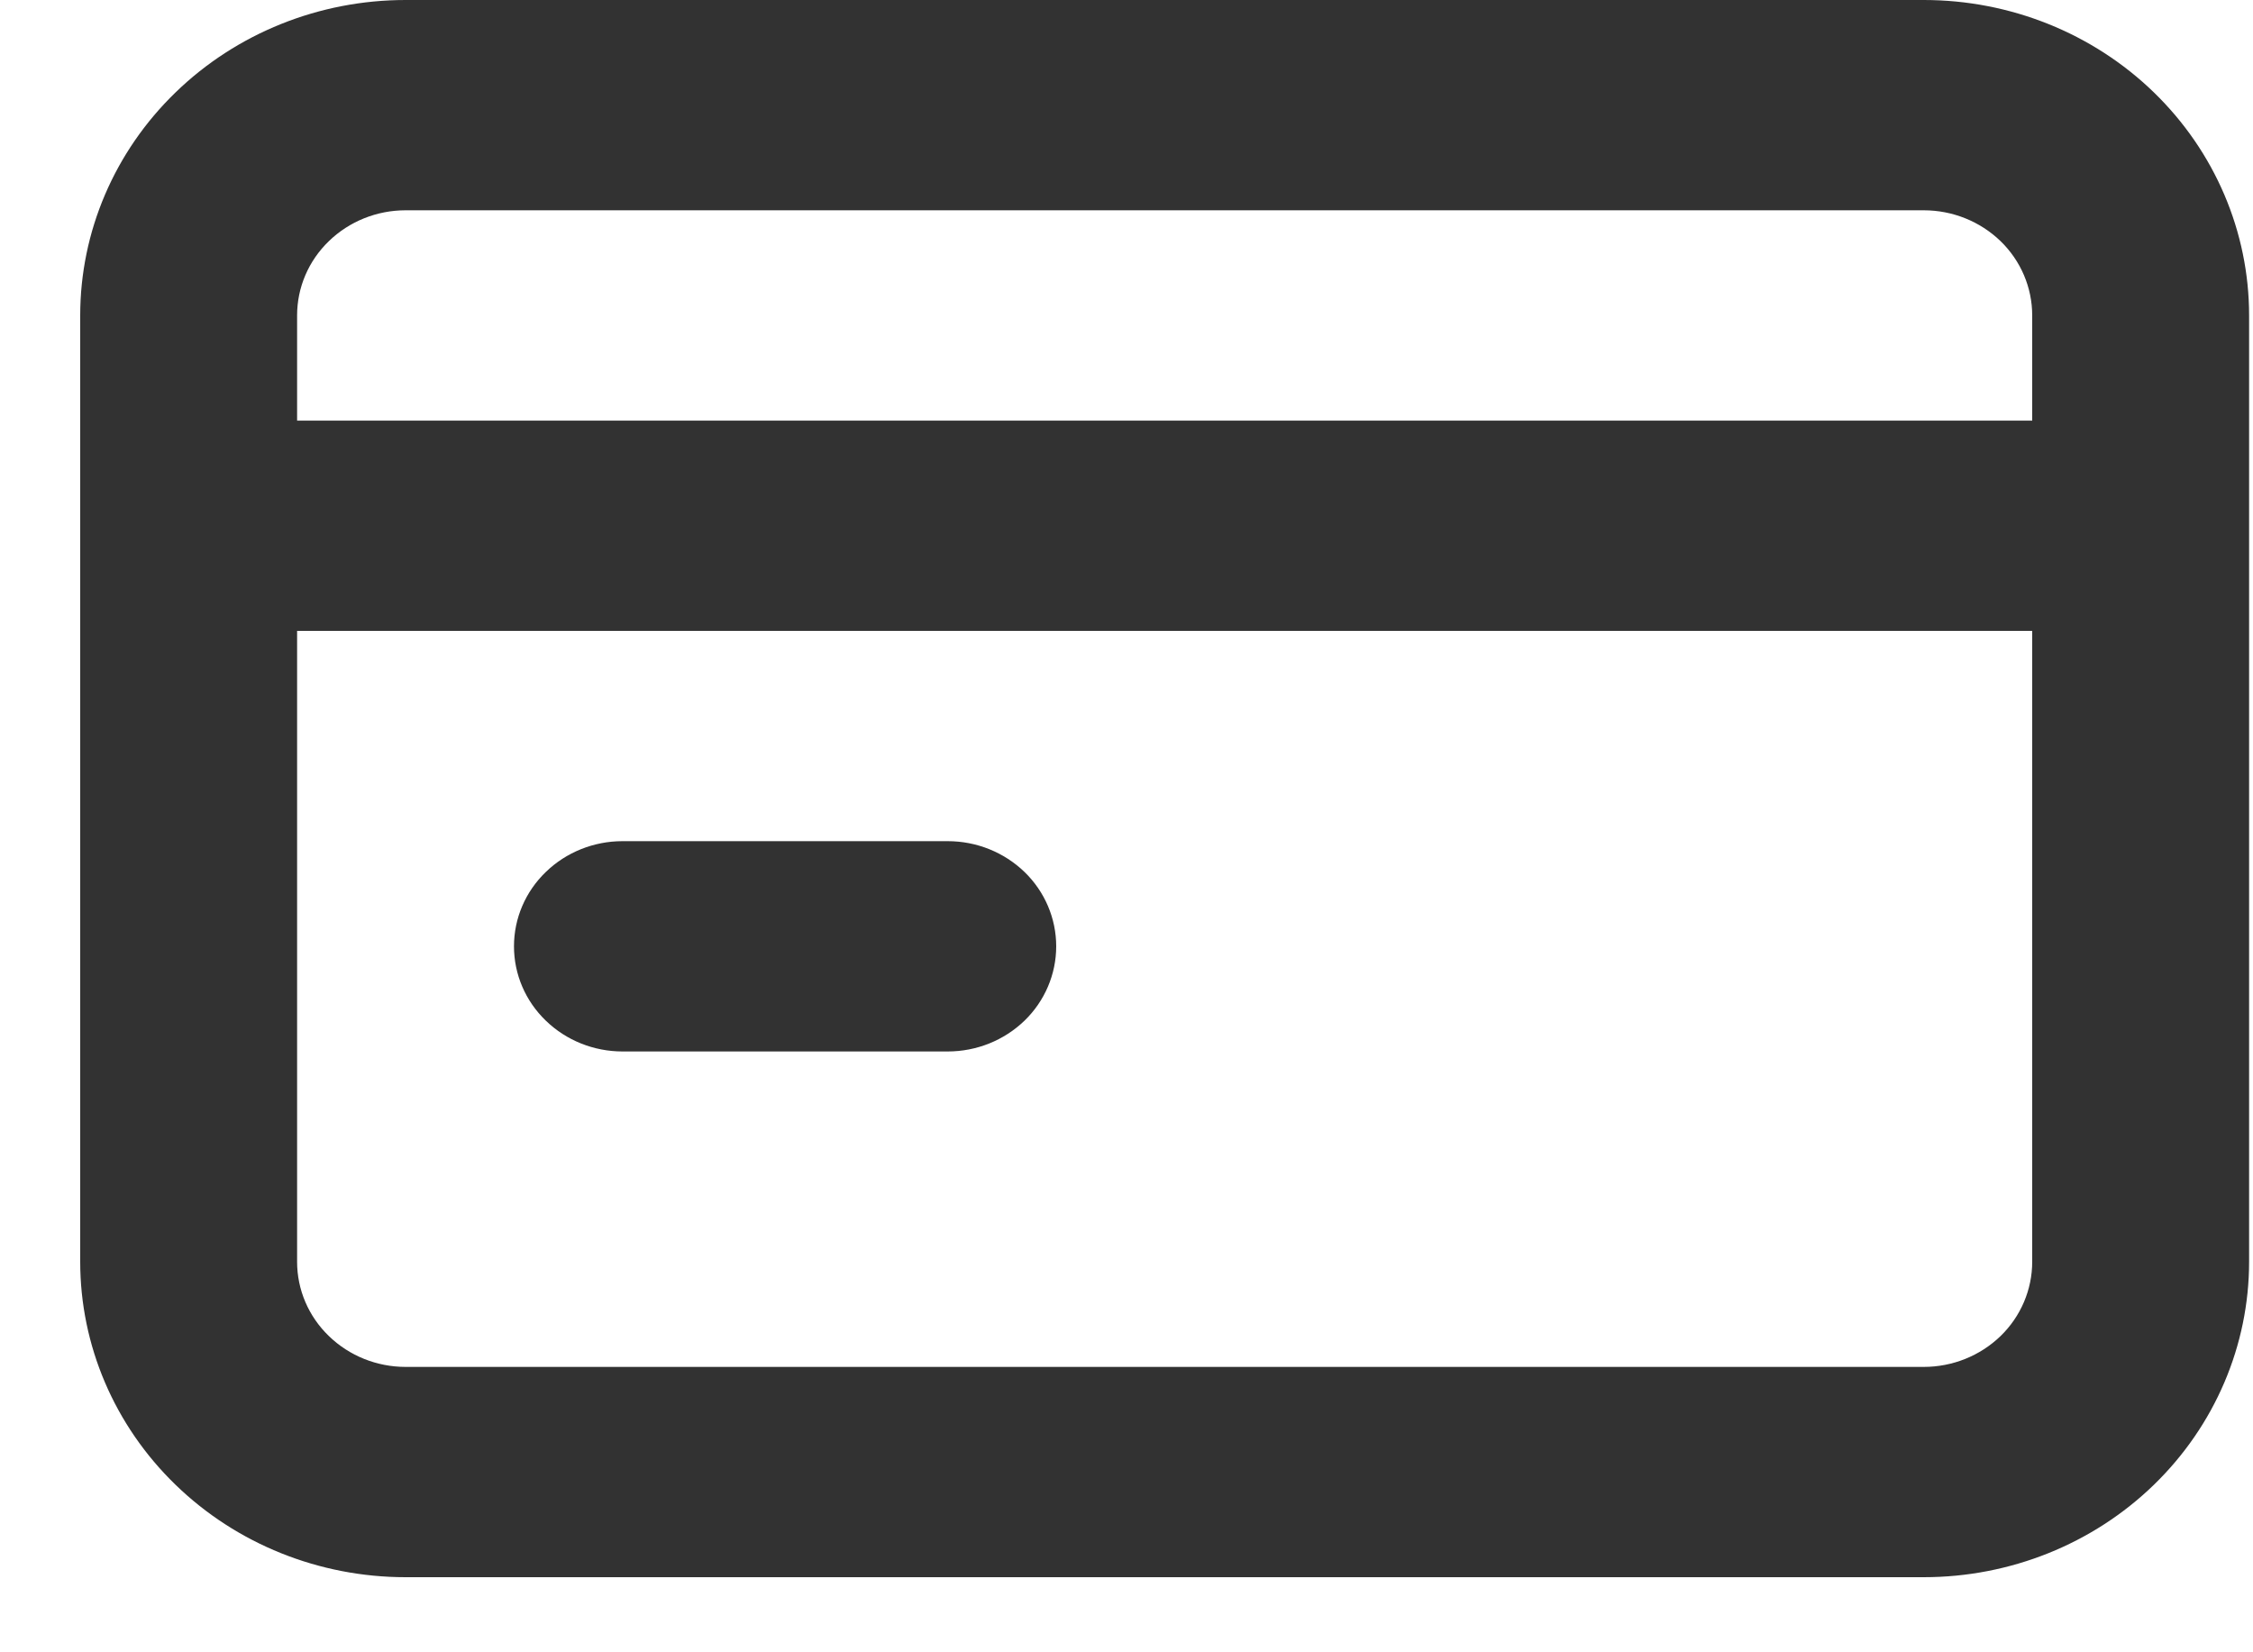 <svg width="15" height="11" viewBox="0 0 15 11" fill="none" xmlns="http://www.w3.org/2000/svg">
<path d="M4.144 7H6.31C6.502 7 6.685 6.926 6.821 6.795C6.956 6.664 7.032 6.486 7.032 6.3C7.032 6.114 6.956 5.936 6.821 5.805C6.685 5.674 6.502 5.6 6.31 5.6H4.144C3.953 5.6 3.769 5.674 3.634 5.805C3.498 5.936 3.422 6.114 3.422 6.3C3.422 6.486 3.498 6.664 3.634 6.795C3.769 6.926 3.953 7 4.144 7ZM12.808 0H2.7C2.126 0 1.575 0.221 1.169 0.615C0.762 1.009 0.534 1.543 0.534 2.1V8.4C0.534 8.957 0.762 9.491 1.169 9.885C1.575 10.279 2.126 10.5 2.7 10.5H12.808C13.383 10.5 13.934 10.279 14.34 9.885C14.746 9.491 14.974 8.957 14.974 8.4V2.1C14.974 1.543 14.746 1.009 14.34 0.615C13.934 0.221 13.383 0 12.808 0ZM13.53 8.4C13.53 8.586 13.454 8.764 13.319 8.895C13.183 9.026 13 9.1 12.808 9.1H2.7C2.509 9.1 2.325 9.026 2.19 8.895C2.054 8.764 1.978 8.586 1.978 8.4V4.2H13.53V8.4ZM13.53 2.8H1.978V2.1C1.978 1.914 2.054 1.736 2.19 1.605C2.325 1.474 2.509 1.4 2.7 1.4H12.808C13 1.4 13.183 1.474 13.319 1.605C13.454 1.736 13.53 1.914 13.53 2.1V2.8Z" fill="#323232"/>
</svg>
